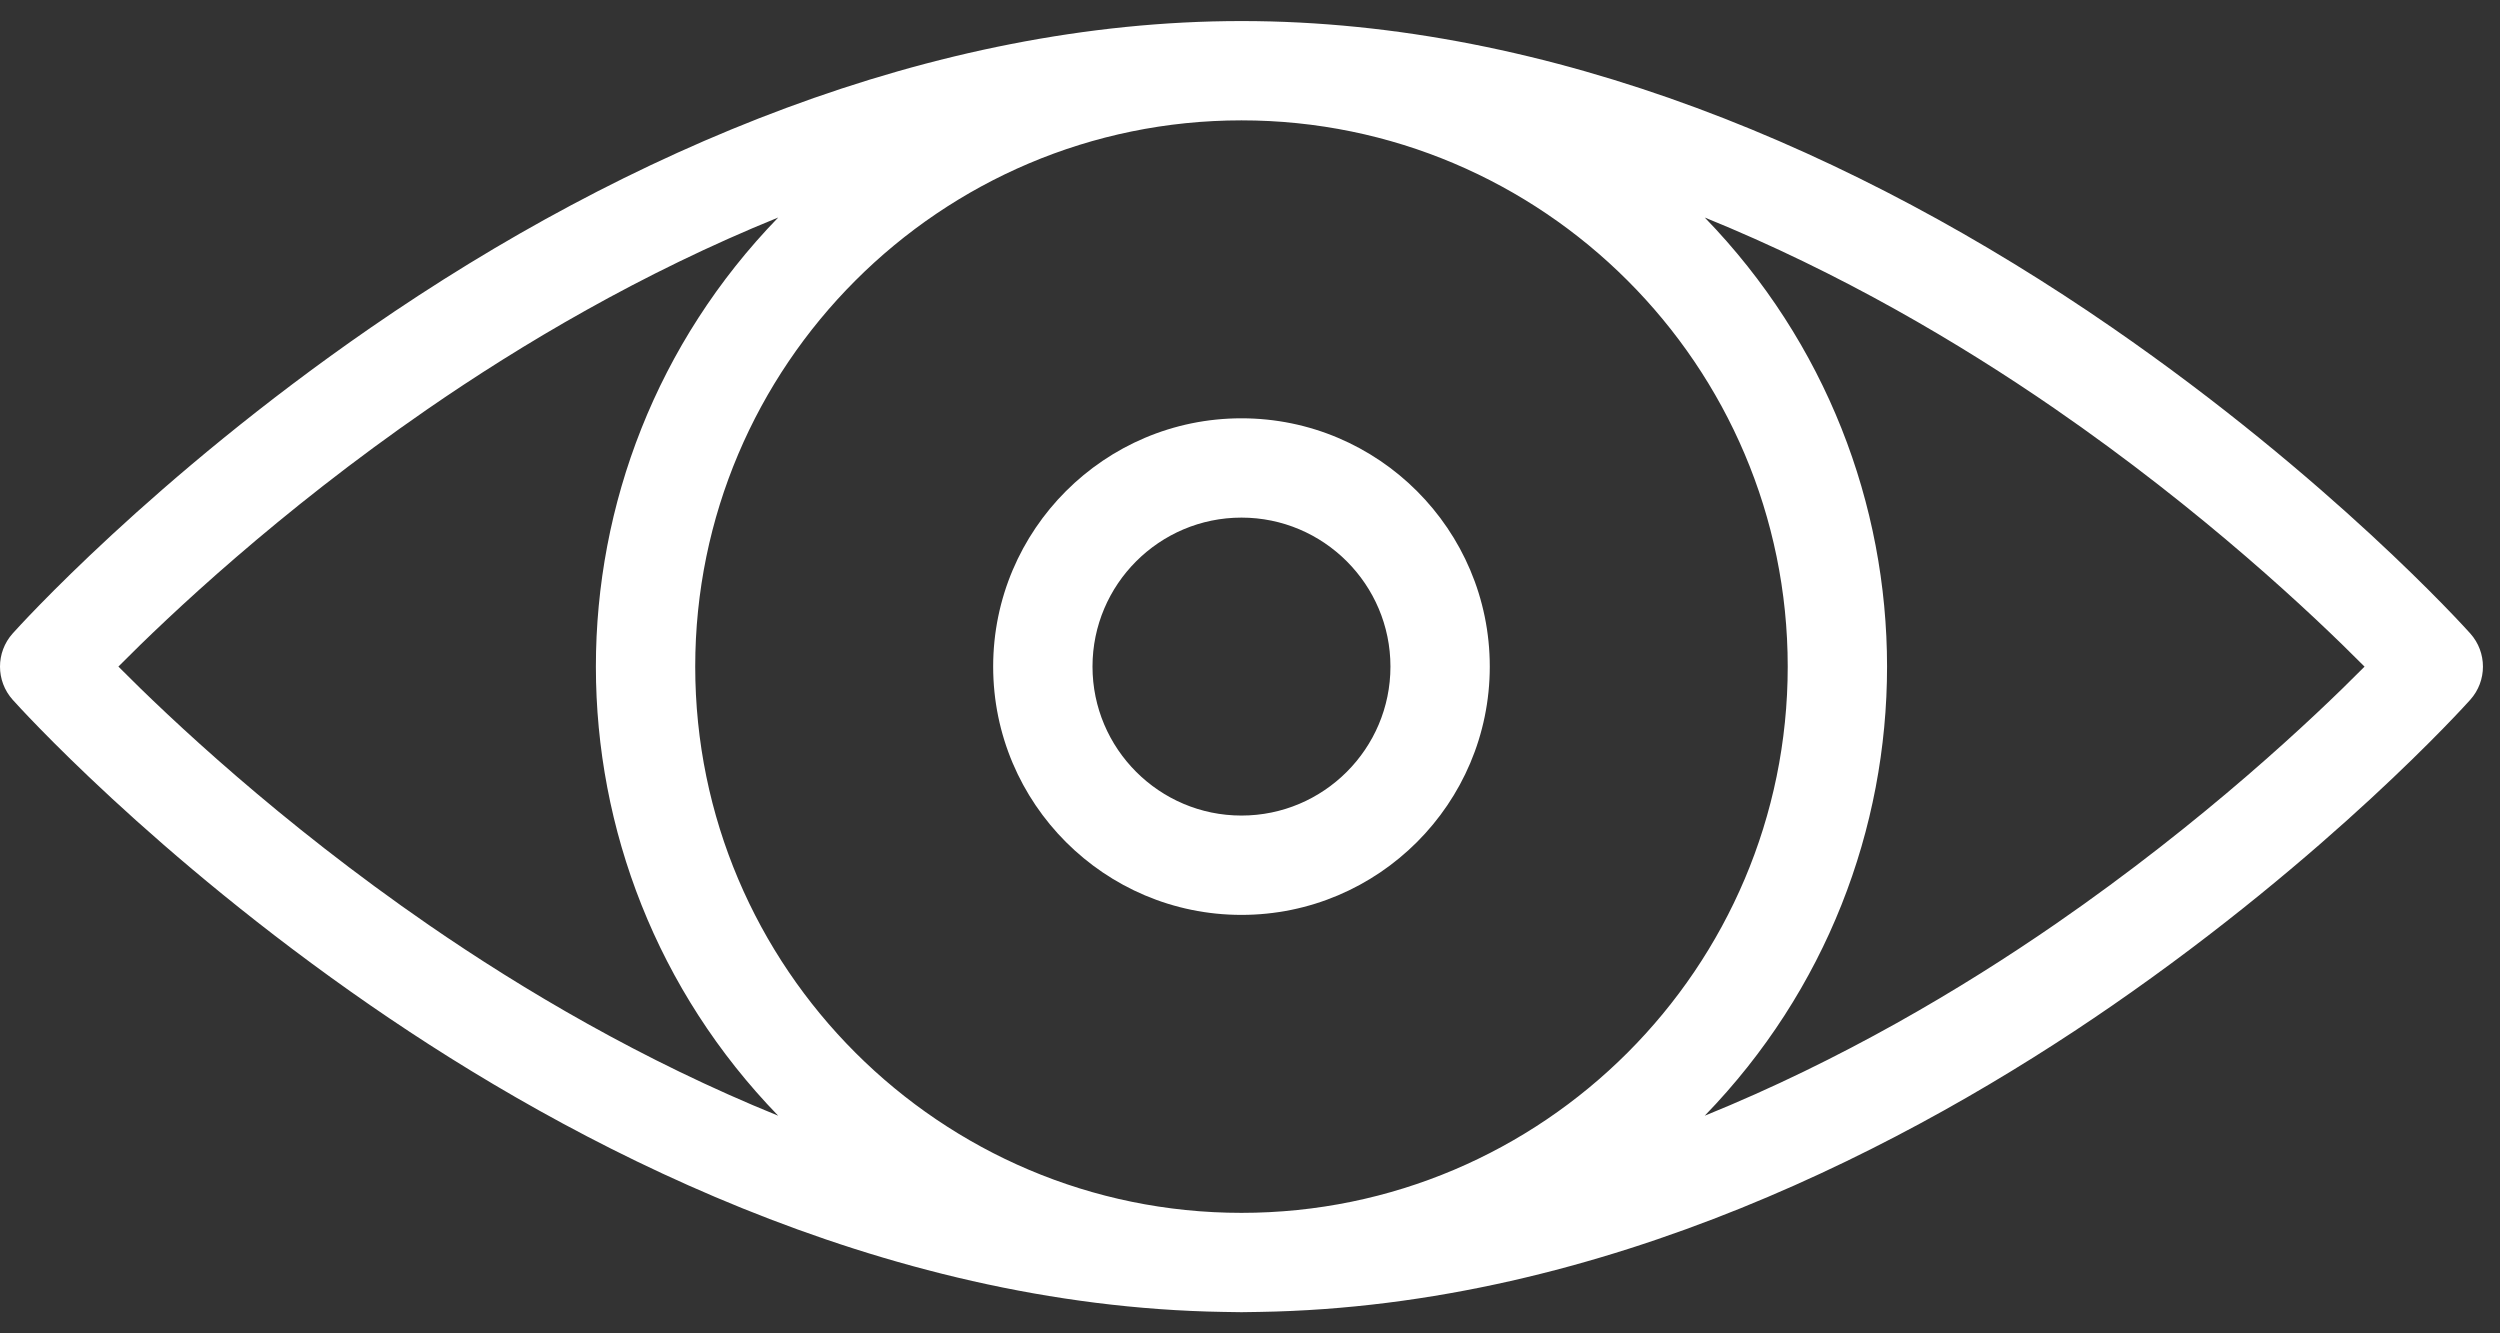 <svg width="90" height="48" viewBox="0 0 90 48" fill="none" xmlns="http://www.w3.org/2000/svg">
<rect x="0" y="0" width="90" height="48" fill="#333333" stroke="none"/>
<path d="M88.93 22.805C88.728 22.58 83.896 17.222 76.047 11.801C66.809 5.419 55.83 0.758 44.693 0.758C33.554 0.758 22.575 5.421 13.338 11.801C5.49 17.222 0.658 22.58 0.456 22.805C-0.152 23.484 -0.152 24.512 0.456 25.191C0.658 25.416 5.49 30.774 13.338 36.195C20.507 41.147 31.606 47.029 44.044 47.229C44.5 47.242 44.886 47.242 45.342 47.229C57.78 47.029 68.879 41.147 76.047 36.195C83.896 30.774 88.728 25.416 88.93 25.191C89.538 24.512 89.538 23.484 88.93 22.805ZM64.358 23.998C64.358 34.834 55.543 43.663 44.693 43.663C33.859 43.663 25.028 34.85 25.028 23.998C25.028 13.163 33.843 4.333 44.693 4.333C55.527 4.333 64.358 13.146 64.358 23.998ZM4.262 23.997C6.09 22.154 10.016 18.441 15.37 14.743C18.767 12.397 23.091 9.829 28.016 7.83C19.258 16.861 19.27 31.147 28.015 40.166C23.12 38.179 18.822 35.632 15.443 33.304C10.066 29.598 6.102 25.851 4.262 23.997ZM74.015 33.254C70.619 35.599 66.295 38.167 61.37 40.166C70.128 31.135 70.116 16.849 61.371 7.831C66.266 9.817 70.564 12.364 73.943 14.692C79.32 18.398 83.284 22.145 85.124 23.999C83.296 25.842 79.369 29.555 74.015 33.254Z" fill="white"/>
<path d="M35.754 23.997C35.754 28.926 39.764 32.936 44.693 32.936C49.622 32.936 53.632 28.926 53.632 23.997C53.632 19.068 49.622 15.059 44.693 15.059C39.764 15.059 35.754 19.068 35.754 23.997ZM50.056 23.997C50.056 26.954 47.65 29.36 44.693 29.36C41.736 29.36 39.33 26.954 39.33 23.997C39.33 21.04 41.736 18.634 44.693 18.634C47.65 18.634 50.056 21.04 50.056 23.997Z" fill="white"/>
</svg>
